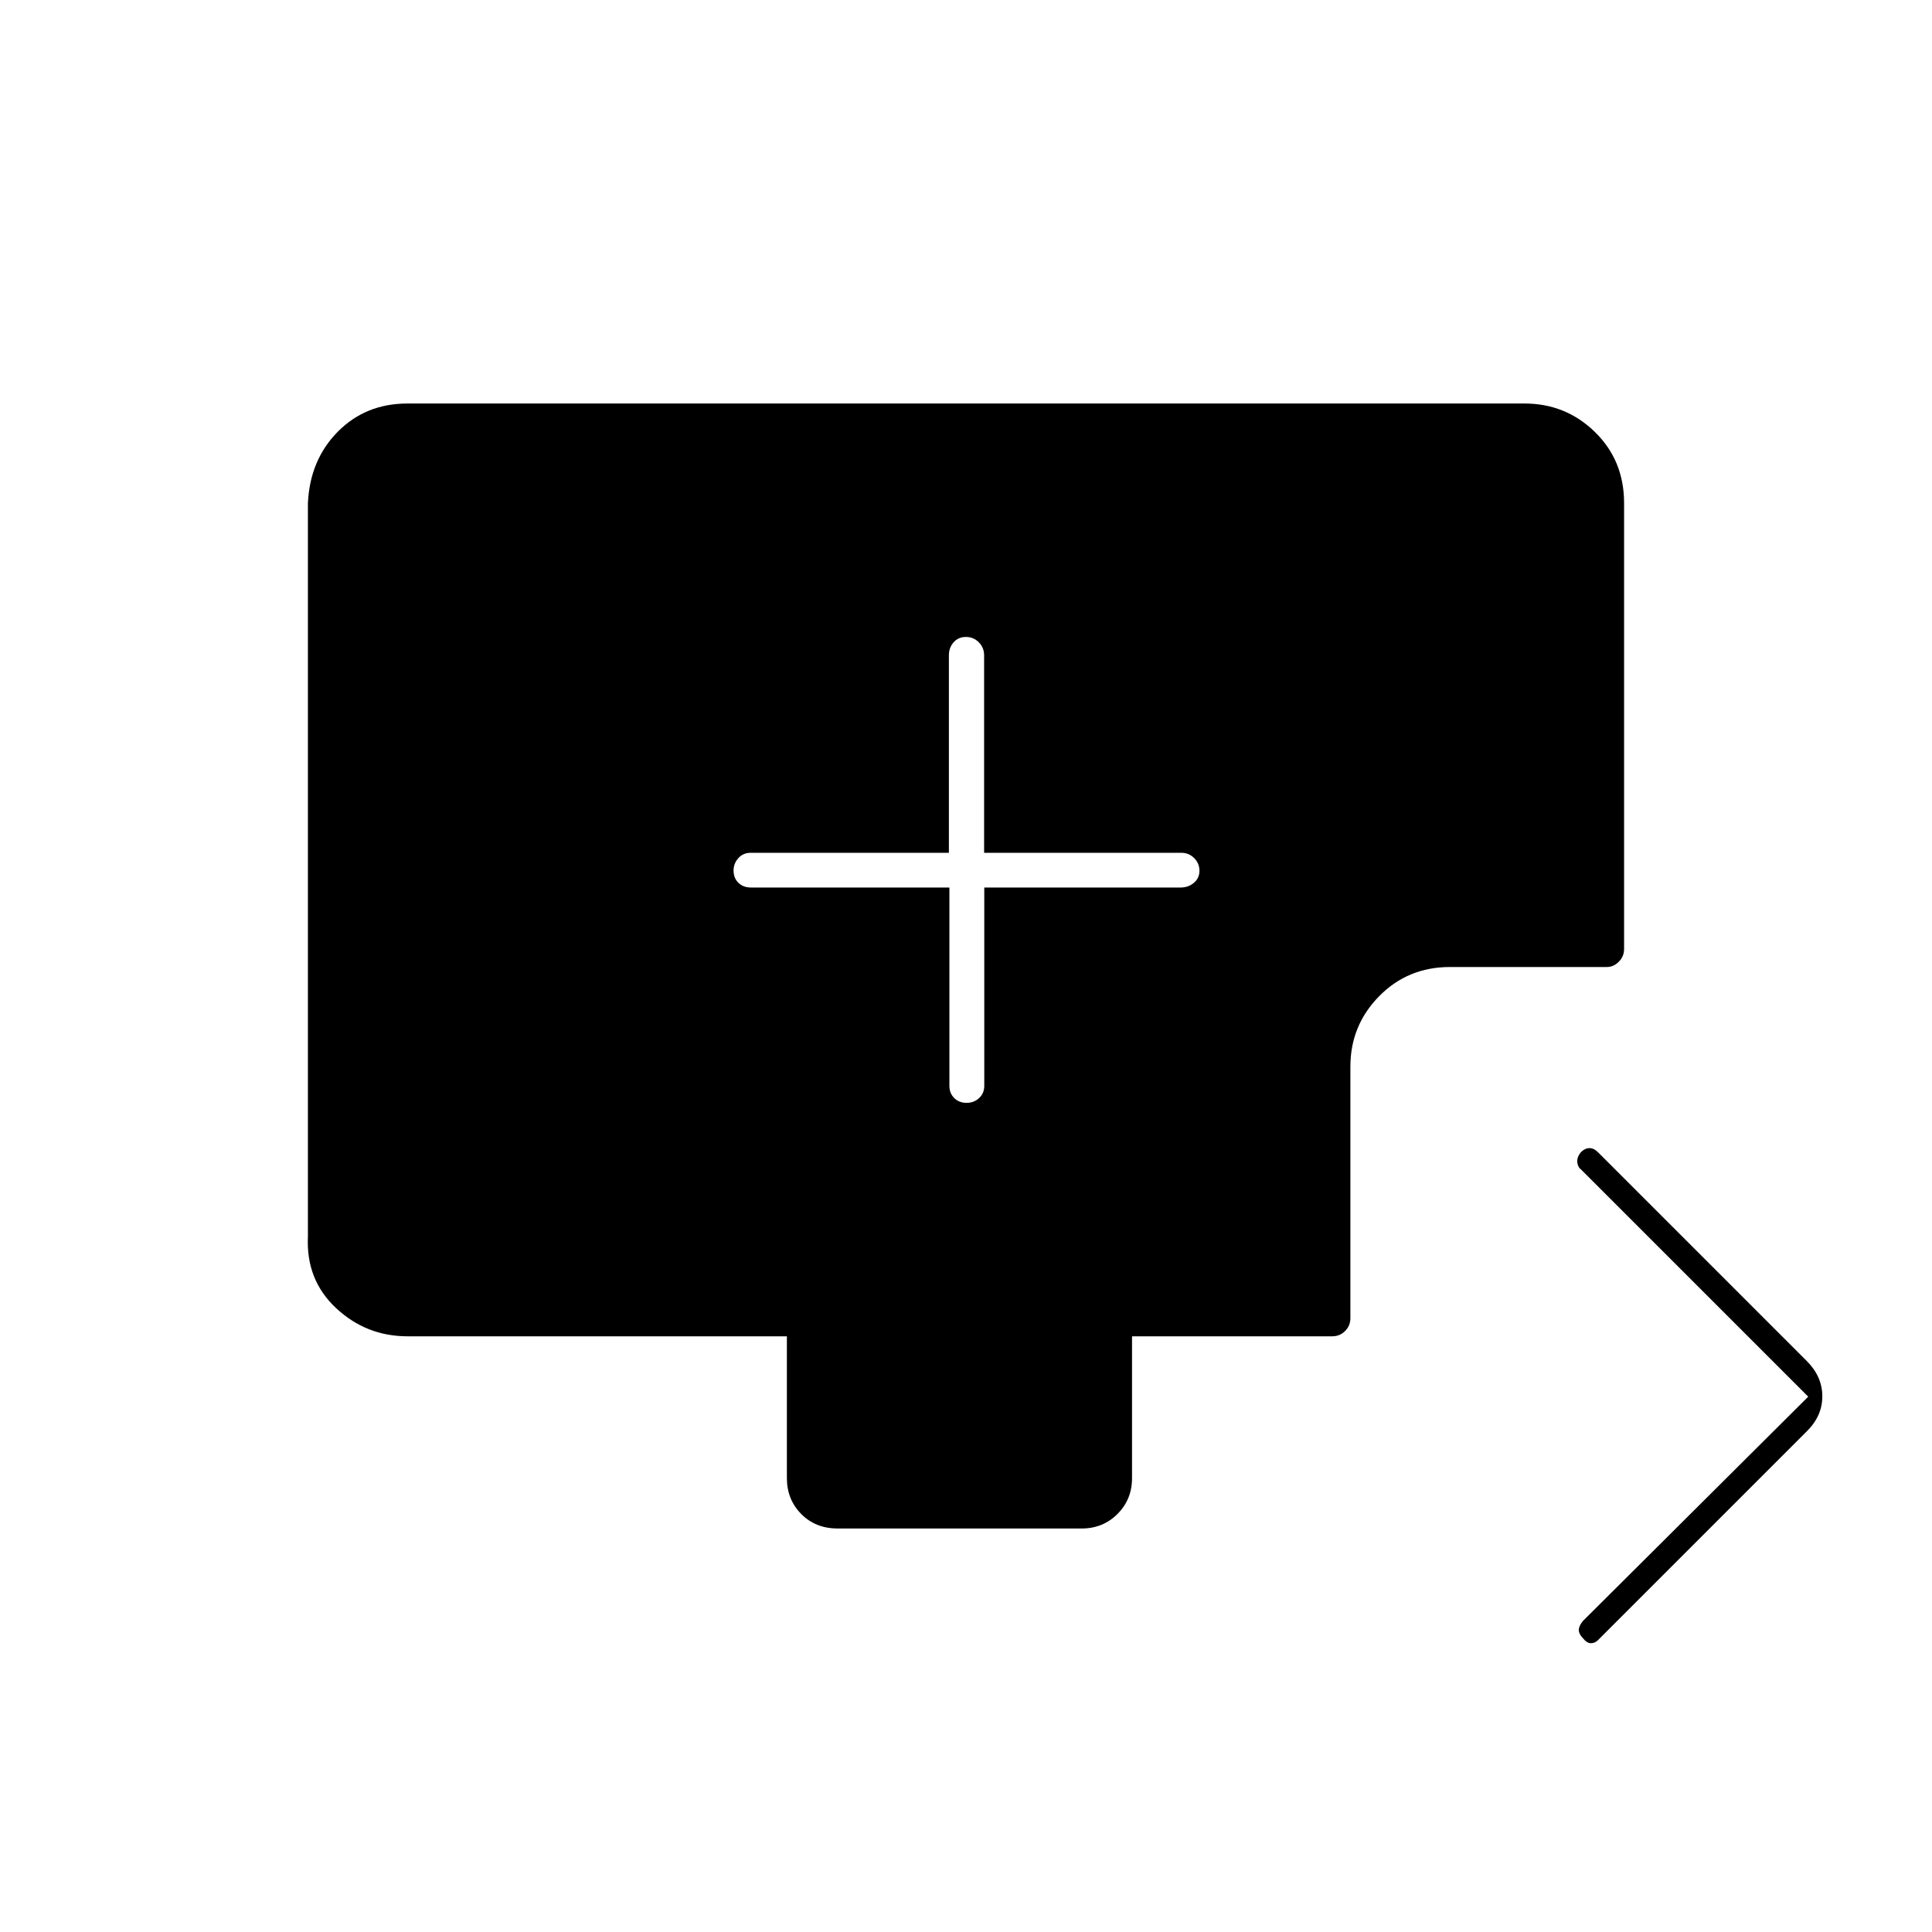 <svg xmlns="http://www.w3.org/2000/svg" height="20" viewBox="0 -960 960 960" width="20"><path d="M471.75-519v98.5q0 3.75 2.41 6.12 2.41 2.38 6.11 2.38t6.25-2.38q2.56-2.37 2.56-6.12V-519h97.69q3.68 0 6.45-2.32 2.78-2.33 2.78-6 0-3.68-2.62-6.3-2.63-2.63-6.38-2.63h-98v-98.17q0-3.78-2.64-6.43-2.63-2.65-6.4-2.65-3.76 0-6.11 2.65-2.35 2.65-2.35 6.43v98.17H373q-3.75 0-6.12 2.66-2.38 2.66-2.38 6.13 0 3.76 2.4 6.11 2.4 2.35 6.18 2.35h98.67ZM898.5-266l-113-113q-1.5-1.06-1.75-3.53-.25-2.47 1.8-4.97 2.05-2 4.25-2t4.2 2l104 104q7.5 7.64 7.5 17.32T898-249L794-145q-1.5 1.5-3.5 1.5t-4-2.55q-2-2.05-2-4 0-1.95 2-4.45l112-111.5Zm-482.26 65.5q-11.04 0-18.14-7.23-7.1-7.22-7.1-17.77V-296H202.5q-20.5 0-35.5-14t-14-35.5V-710q1-21.5 14.86-35.5 13.85-14 34.64-14h555q20.5 0 35 14.15T807-710v221.5q0 3.75-2.62 6.37-2.63 2.63-5.88 2.63h-78q-20.95 0-35.22 14.52Q671-450.45 671-430v125q0 3.75-2.62 6.37Q665.75-296 662-296h-99.5v70.5q0 10.55-7.22 17.77-7.23 7.23-17.78 7.23H416.24Z"/></svg>